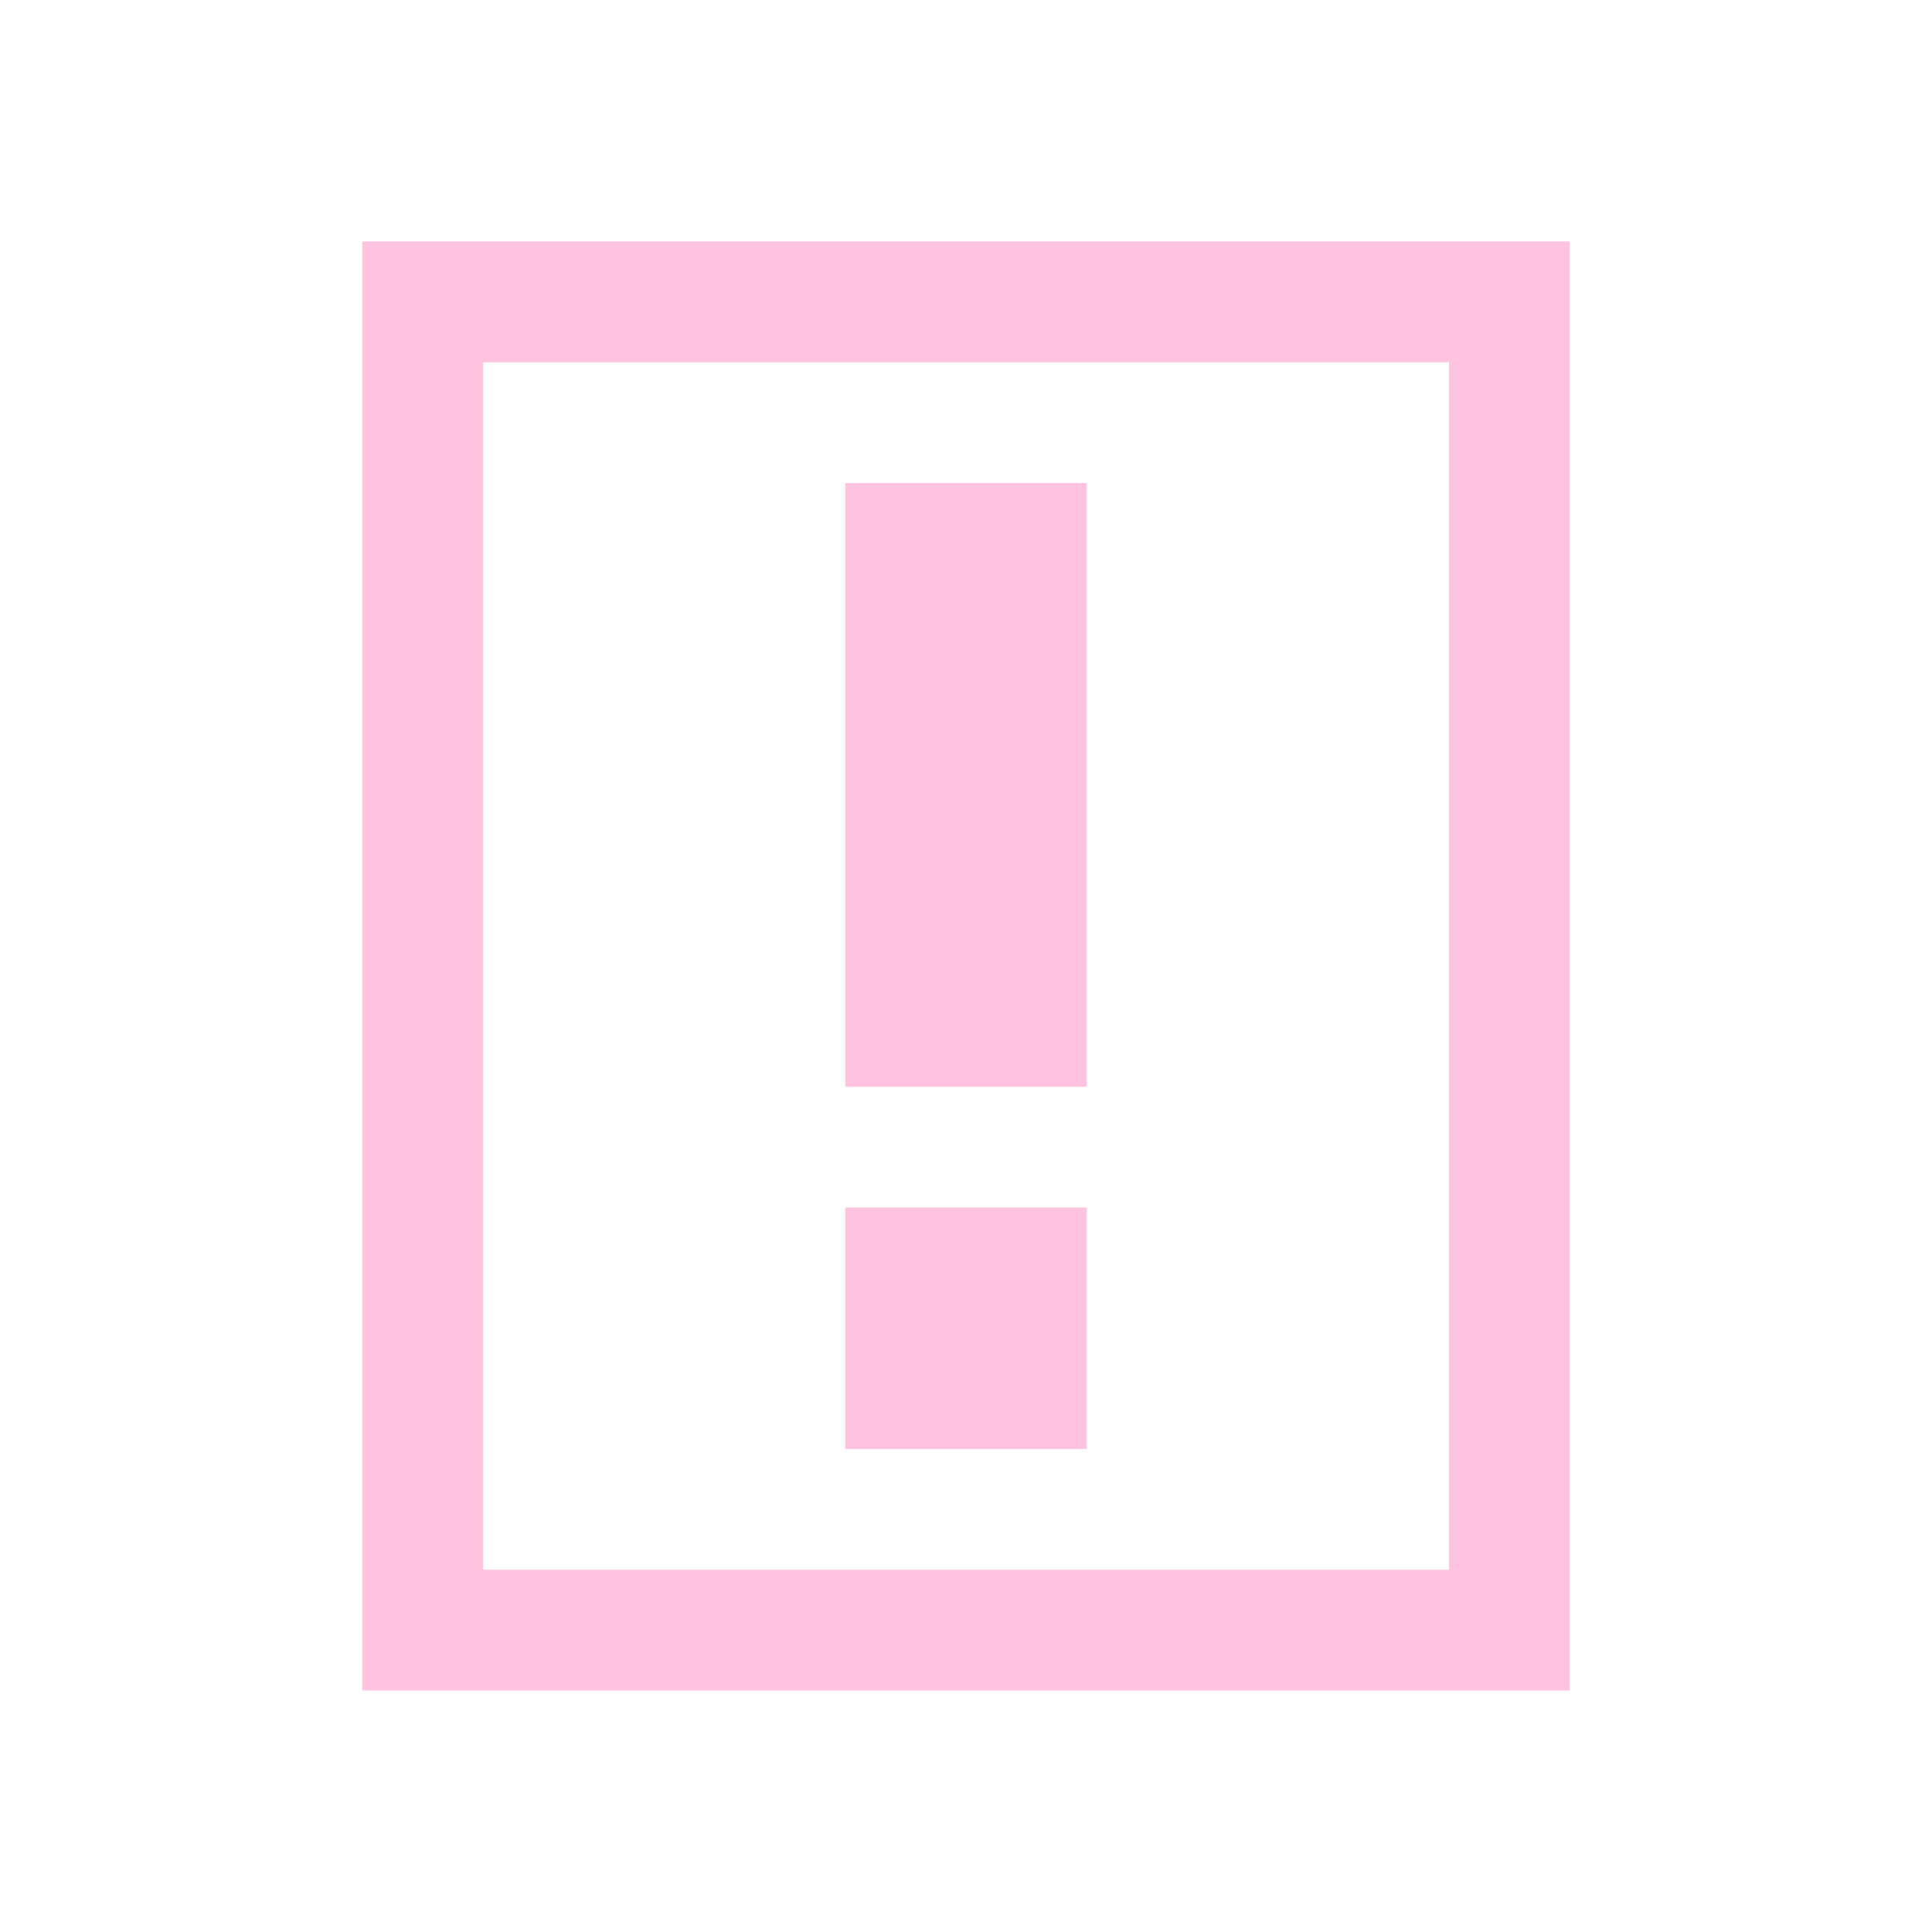 <svg xmlns="http://www.w3.org/2000/svg" viewBox="0 0 16 16">
  <defs id="defs3051">
    <style type="text/css" id="current-color-scheme">
      .ColorScheme-Text {
        color:#ffc2df;
      }
      .ColorScheme-NegativeText {
        color:#ffc2df;
      }
      </style>
  </defs>
  <path style="fill:currentColor;fill-opacity:1;stroke:none" 
     d="m 3,2 0,12 10,0 0,-12 z m 1,1 8,0 0,10 -8,0 z"
     class="ColorScheme-Text"
     />
  <path
      style="fill:currentColor;fill-opacity:1;stroke:none" 
     class="ColorScheme-NegativeText"
    d="M 7 4 L 7 9 L 9 9 L 9 4 L 7 4 z M 7 10 L 7 12 L 9 12 L 9 10 L 7 10 z "/>
</svg>
